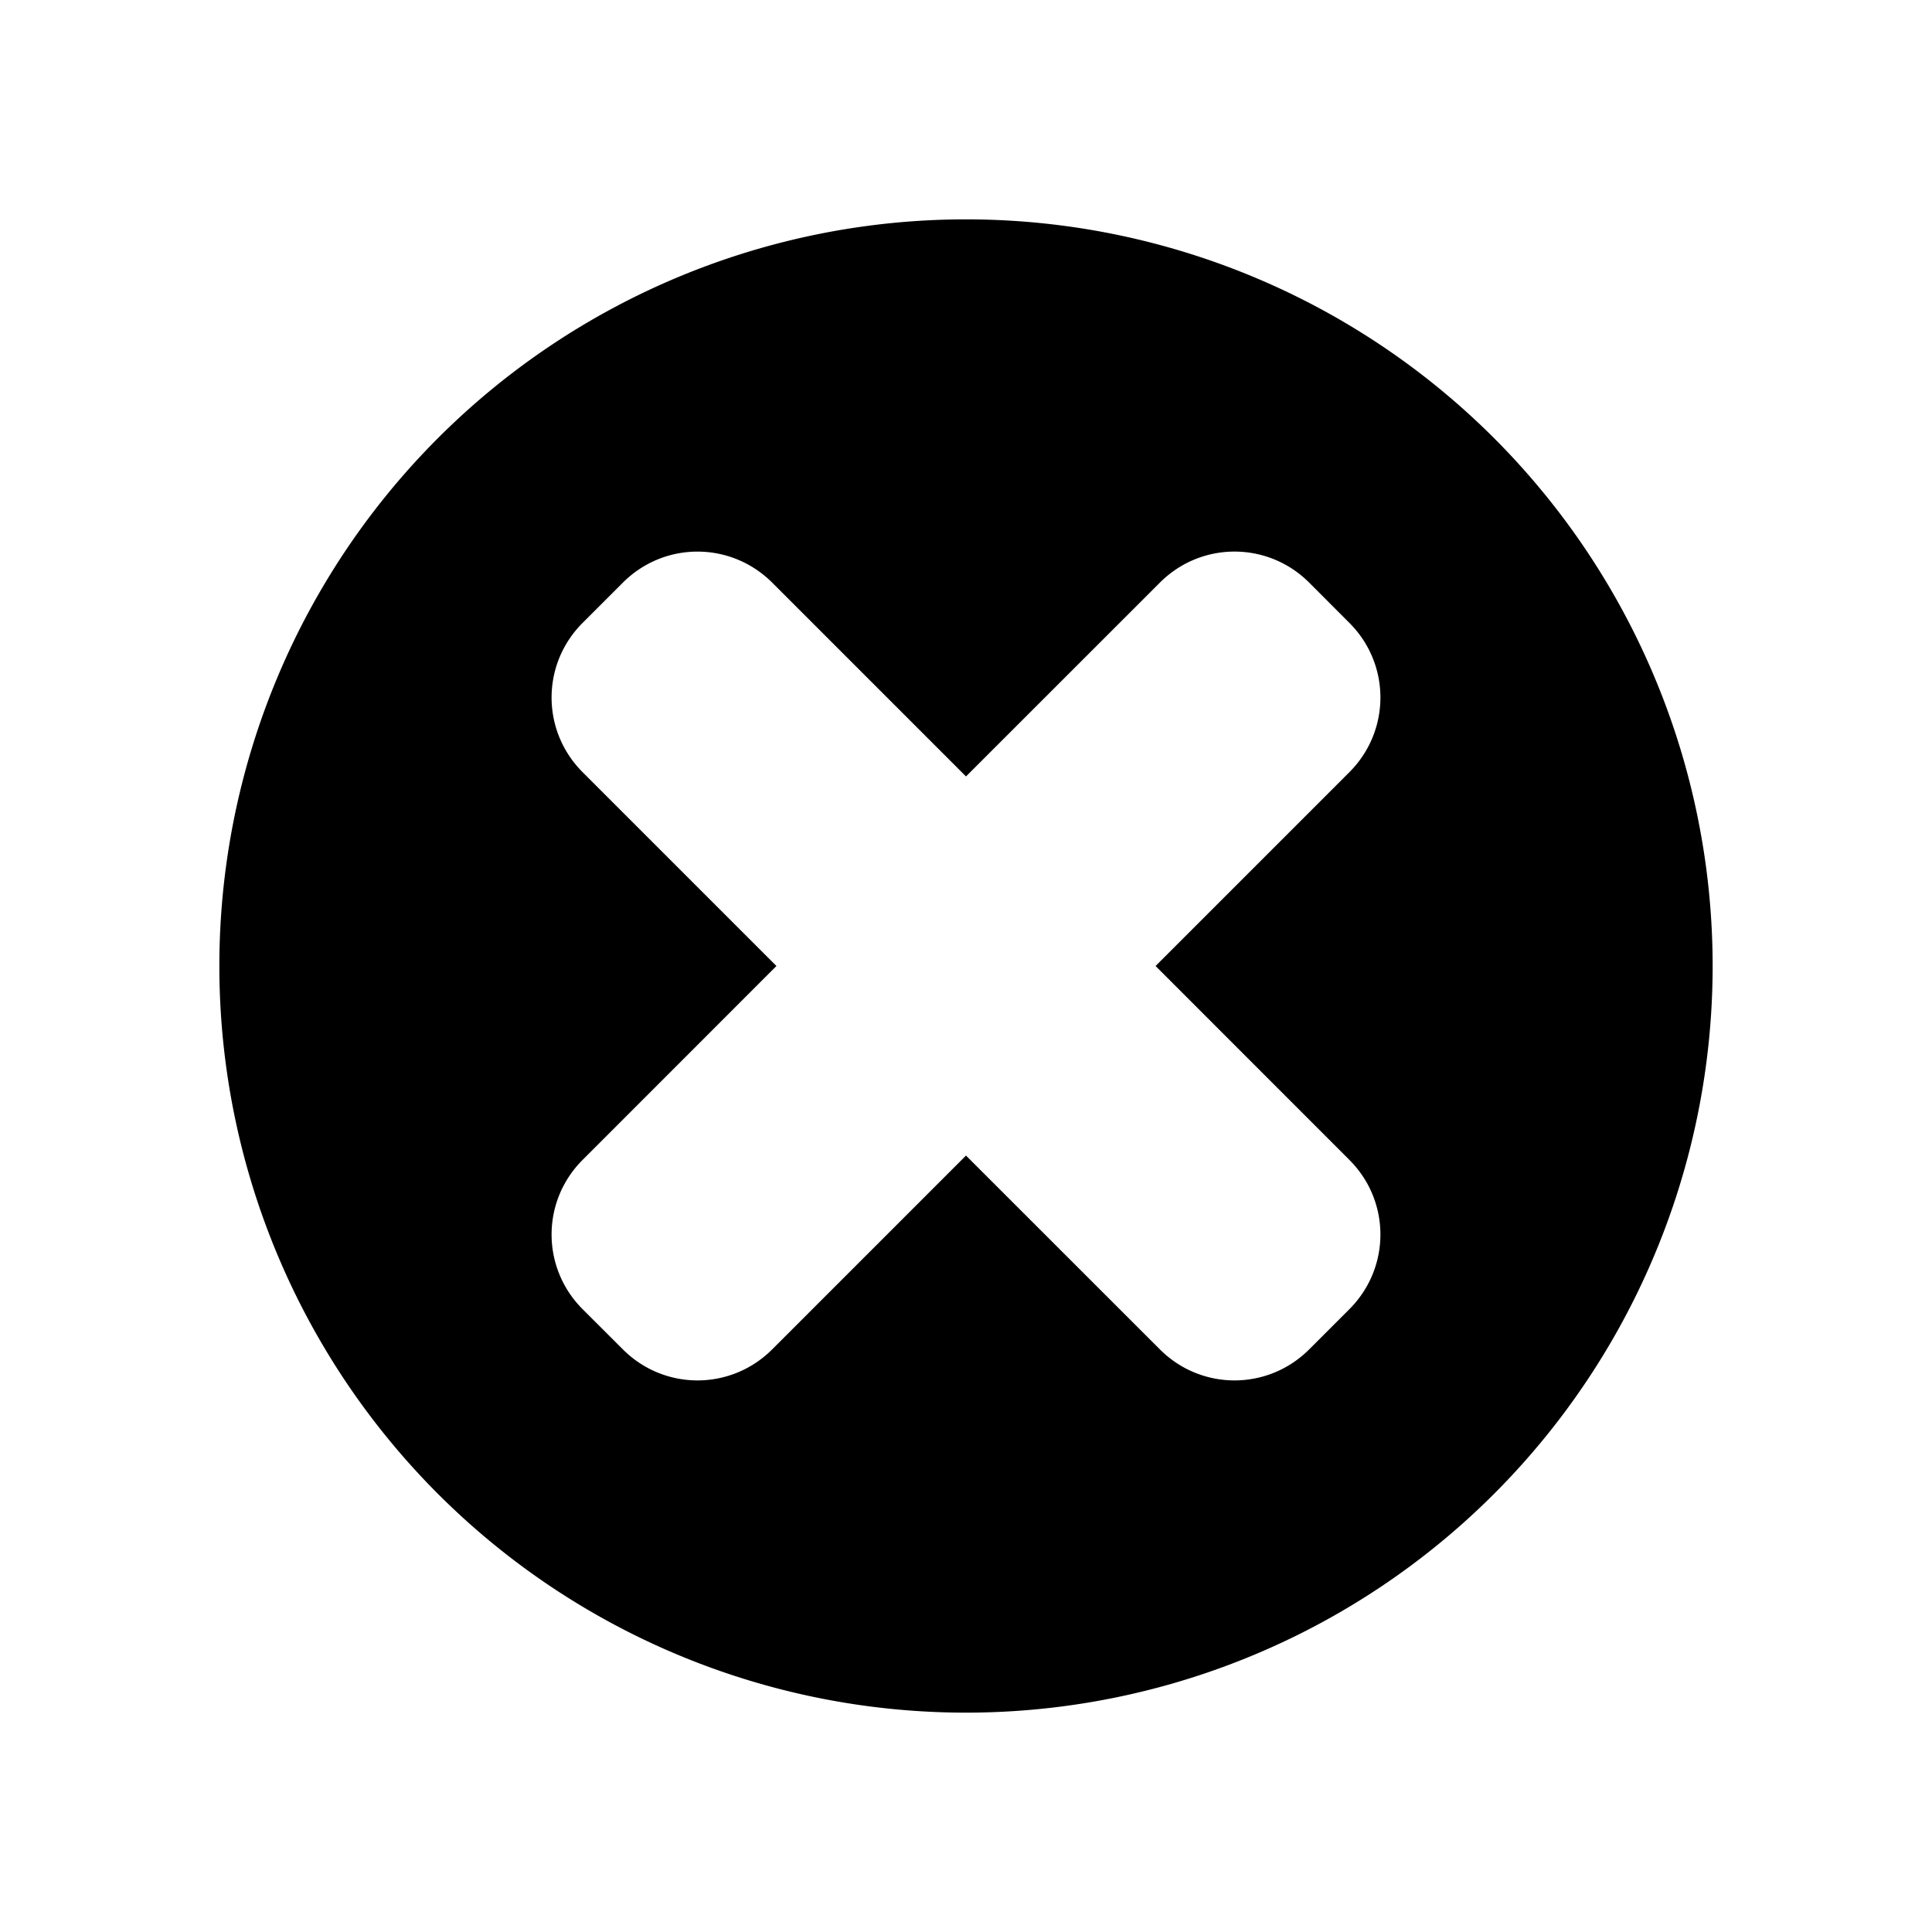 <?xml version="1.0" encoding="UTF-8" standalone="no"?>
<!-- Created with Inkscape (http://www.inkscape.org/) -->

<svg
   width="100"
   height="100"
   viewBox="0 0 26.458 26.458"
   version="1.1"
   id="svg1"
   inkscape:version="1.3.2 (091e20e, 2023-11-25)"
   sodipodi:docname="circle-x-1.svg"
   xmlns:inkscape="http://www.inkscape.org/namespaces/inkscape"
   xmlns:sodipodi="http://sodipodi.sourceforge.net/DTD/sodipodi-0.dtd"
   xmlns="http://www.w3.org/2000/svg"
   xmlns:svg="http://www.w3.org/2000/svg">
  <sodipodi:namedview
     id="namedview1"
     pagecolor="#ffffff"
     bordercolor="#000000"
     borderopacity="0.25"
     inkscape:showpageshadow="2"
     inkscape:pageopacity="0.0"
     inkscape:pagecheckerboard="0"
     inkscape:deskcolor="#d1d1d1"
     inkscape:document-units="mm"
     inkscape:zoom="6.7277216"
     inkscape:cx="86.582061"
     inkscape:cy="47.861671"
     inkscape:window-width="1920"
     inkscape:window-height="1147"
     inkscape:window-x="0"
     inkscape:window-y="25"
     inkscape:window-maximized="0"
     inkscape:current-layer="layer1" />
  <defs
     id="defs1" />
  <g
     inkscape:label="Layer 1"
     inkscape:groupmode="layer"
     id="layer1">
    <path
       id="path1"
       style="fill:#000000;stroke-width:0.265;fill-opacity:1"
       d="M 13.229 3.004 A 10.225 10.225 0 0 0 3.004 13.229 A 10.225 10.225 0 0 0 13.229 23.454 A 10.225 10.225 0 0 0 23.454 13.229 A 10.225 10.225 0 0 0 13.229 3.004 z M 9.552 7.554 C 9.922 7.554 10.291 7.696 10.575 7.979 L 13.229 10.633 L 15.884 7.979 C 16.45 7.412 17.362 7.412 17.929 7.979 L 18.479 8.53 C 19.046 9.096 19.046 10.008 18.479 10.575 L 15.825 13.229 L 18.479 15.884 C 19.046 16.45 19.046 17.362 18.479 17.929 L 17.929 18.479 C 17.362 19.046 16.45 19.046 15.884 18.479 L 13.229 15.825 L 10.575 18.479 C 10.008 19.046 9.096 19.046 8.53 18.479 L 7.979 17.929 C 7.412 17.362 7.412 16.45 7.979 15.884 L 10.633 13.229 L 7.979 10.575 C 7.412 10.008 7.412 9.096 7.979 8.53 L 8.53 7.979 C 8.813 7.696 9.182 7.554 9.552 7.554 z " />
  </g>
</svg>
